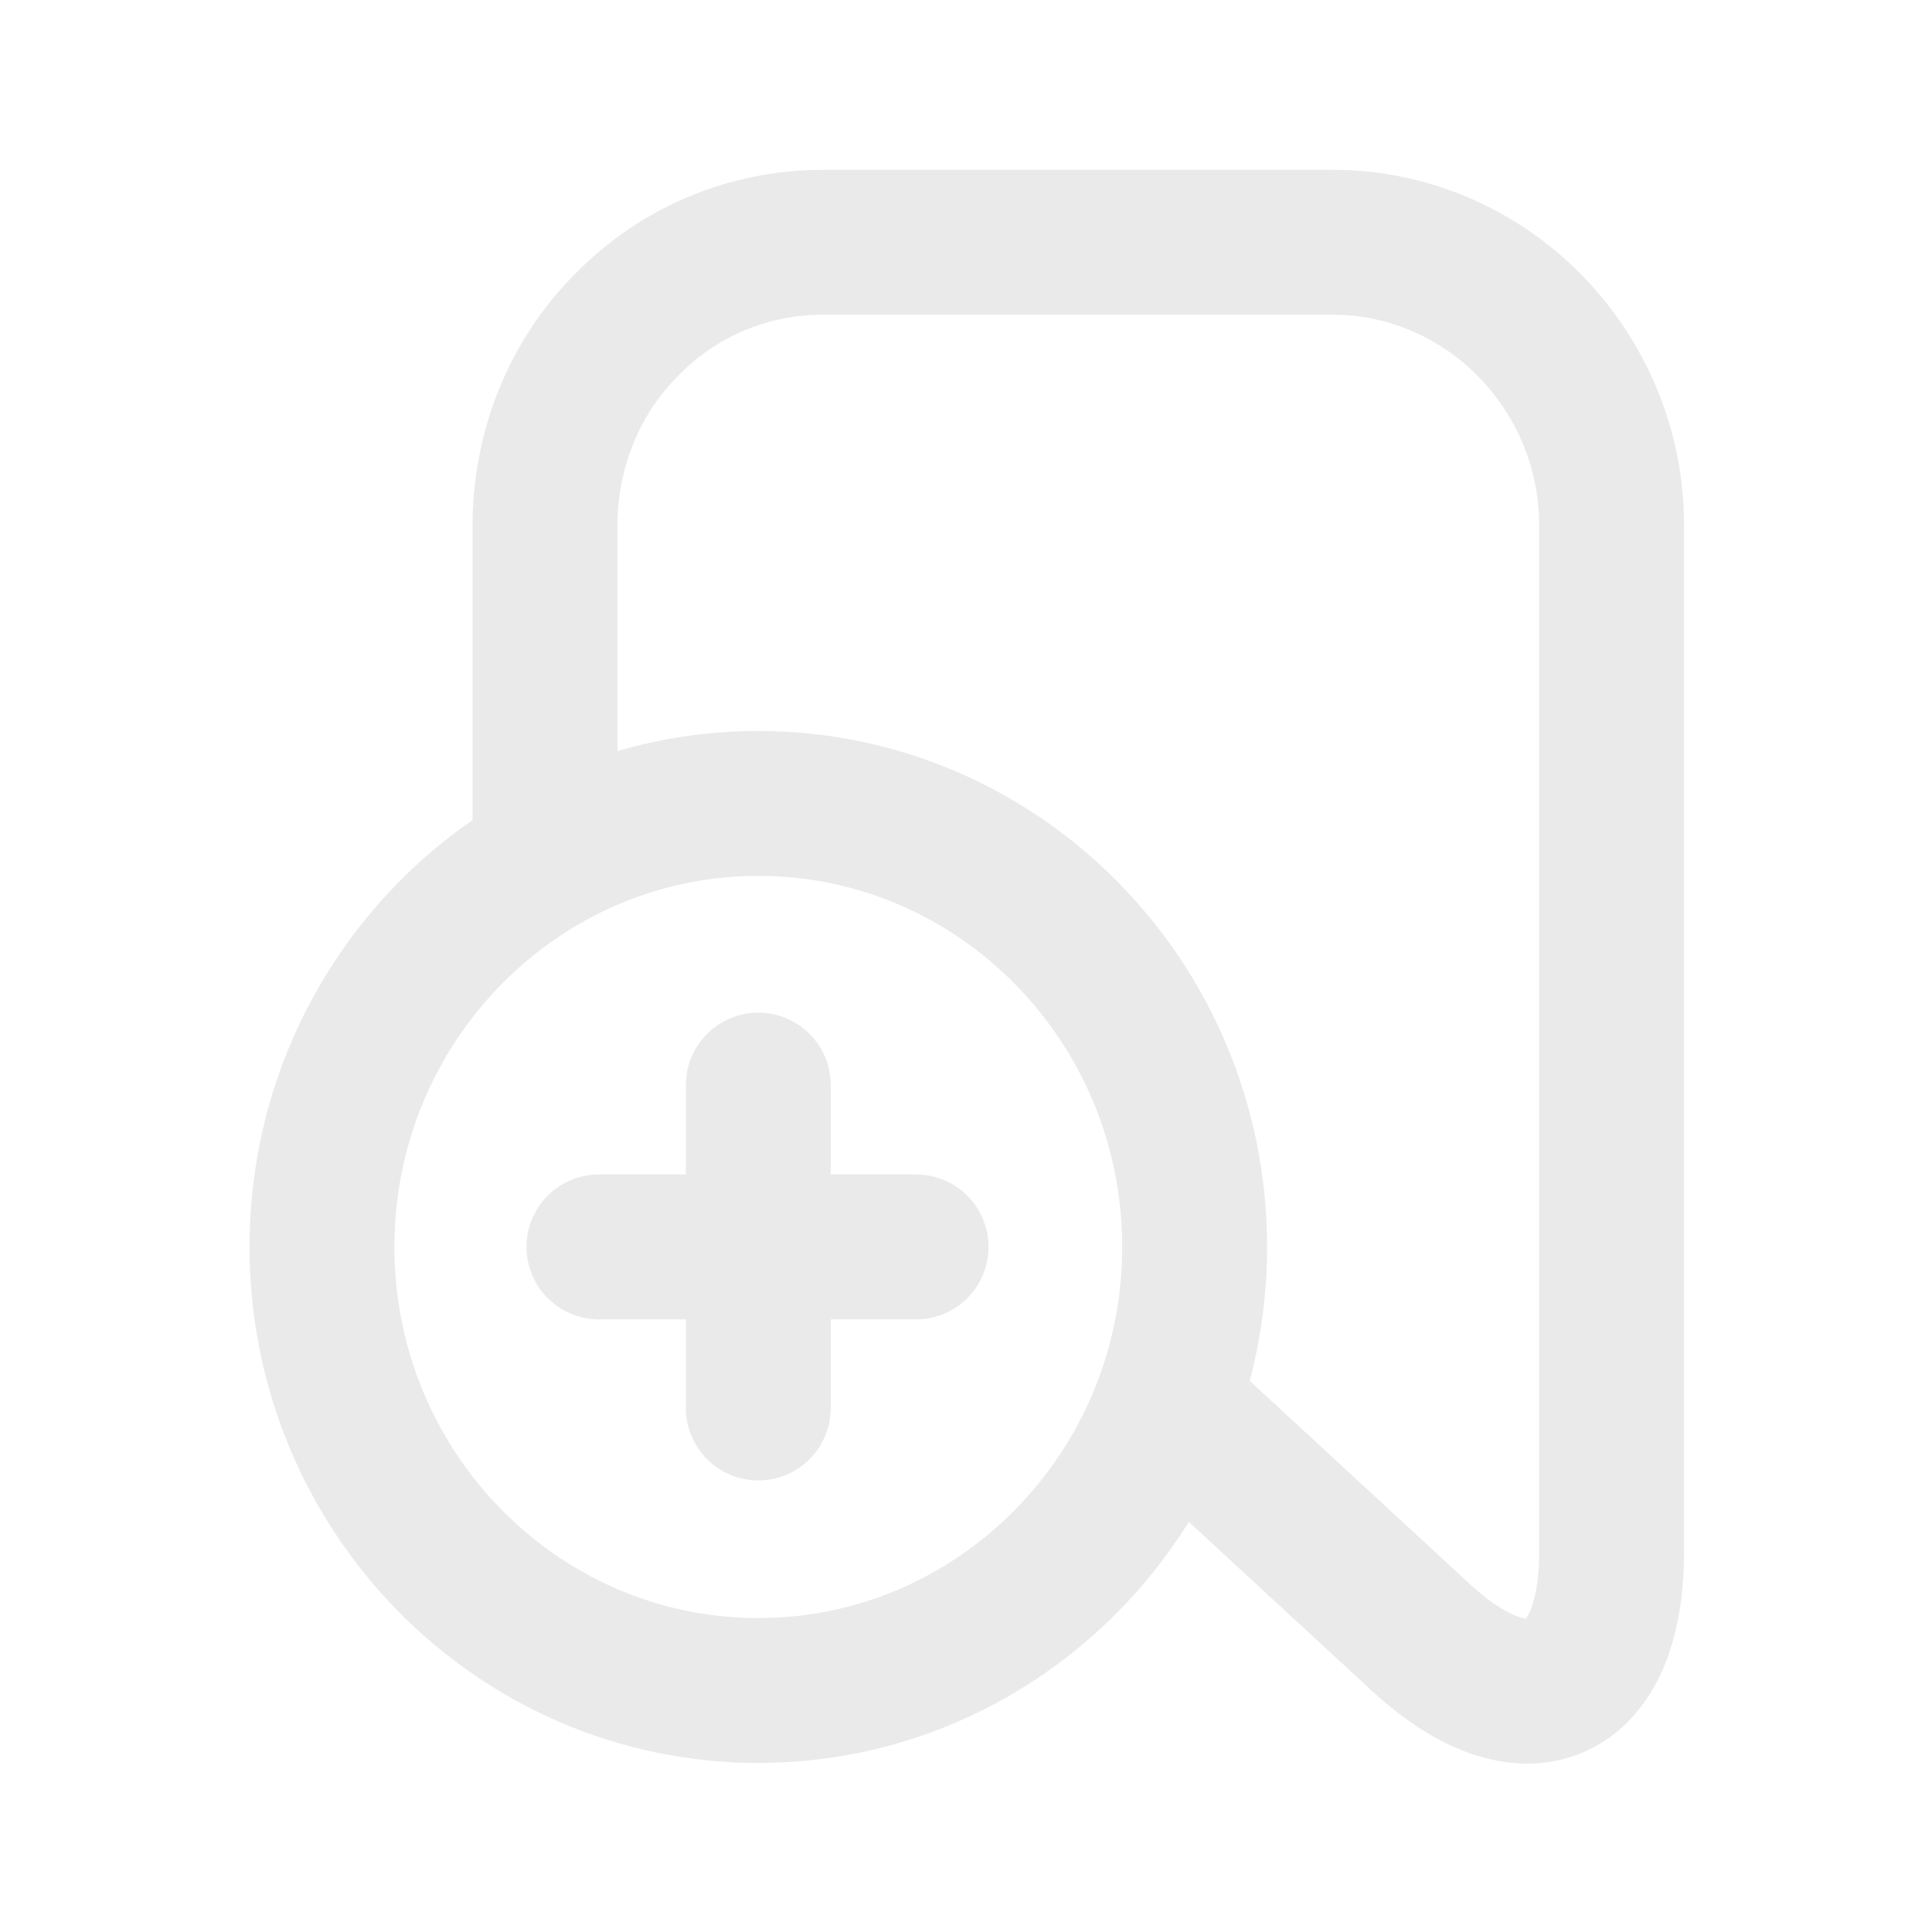 <svg width="20" height="20" viewBox="0 0 20 20" fill="none" xmlns="http://www.w3.org/2000/svg">
<g clip-path="url(#clip0_0_279)">
<path d="M5.642 8.9V5.383C5.658 4.617 5.958 3.883 6.5 3.35C7.033 2.808 7.758 2.508 8.517 2.508H13.8C14.558 2.508 15.292 2.817 15.833 3.367C16.375 3.917 16.683 4.658 16.683 5.433V16.067C16.683 17.558 15.8 17.958 14.708 16.95L12.225 14.658C12.175 14.617 12.125 14.583 12.083 14.55" stroke="#EAEAEA" stroke-width="1.5" stroke-miterlimit="10"/>
<path d="M7.85 17.5C10.342 17.5 12.367 15.442 12.367 12.908C12.367 10.375 10.342 8.317 7.85 8.317C5.358 8.317 3.333 10.375 3.333 12.908C3.333 15.442 5.358 17.5 7.85 17.5Z" stroke="#EAEAEA" stroke-width="1.5" stroke-miterlimit="10"/>
<path d="M9.483 12.908H6.2" stroke="#EAEAEA" stroke-width="1.5" stroke-miterlimit="10" stroke-linecap="round"/>
<path d="M7.85 14.575V11.233" stroke="#EAEAEA" stroke-width="1.5" stroke-miterlimit="10" stroke-linecap="round"/>
</g>
<defs>
<clipPath id="clip0_0_279">
<rect width="20" height="20" fill="white"/>
</clipPath>
</defs>
</svg>
